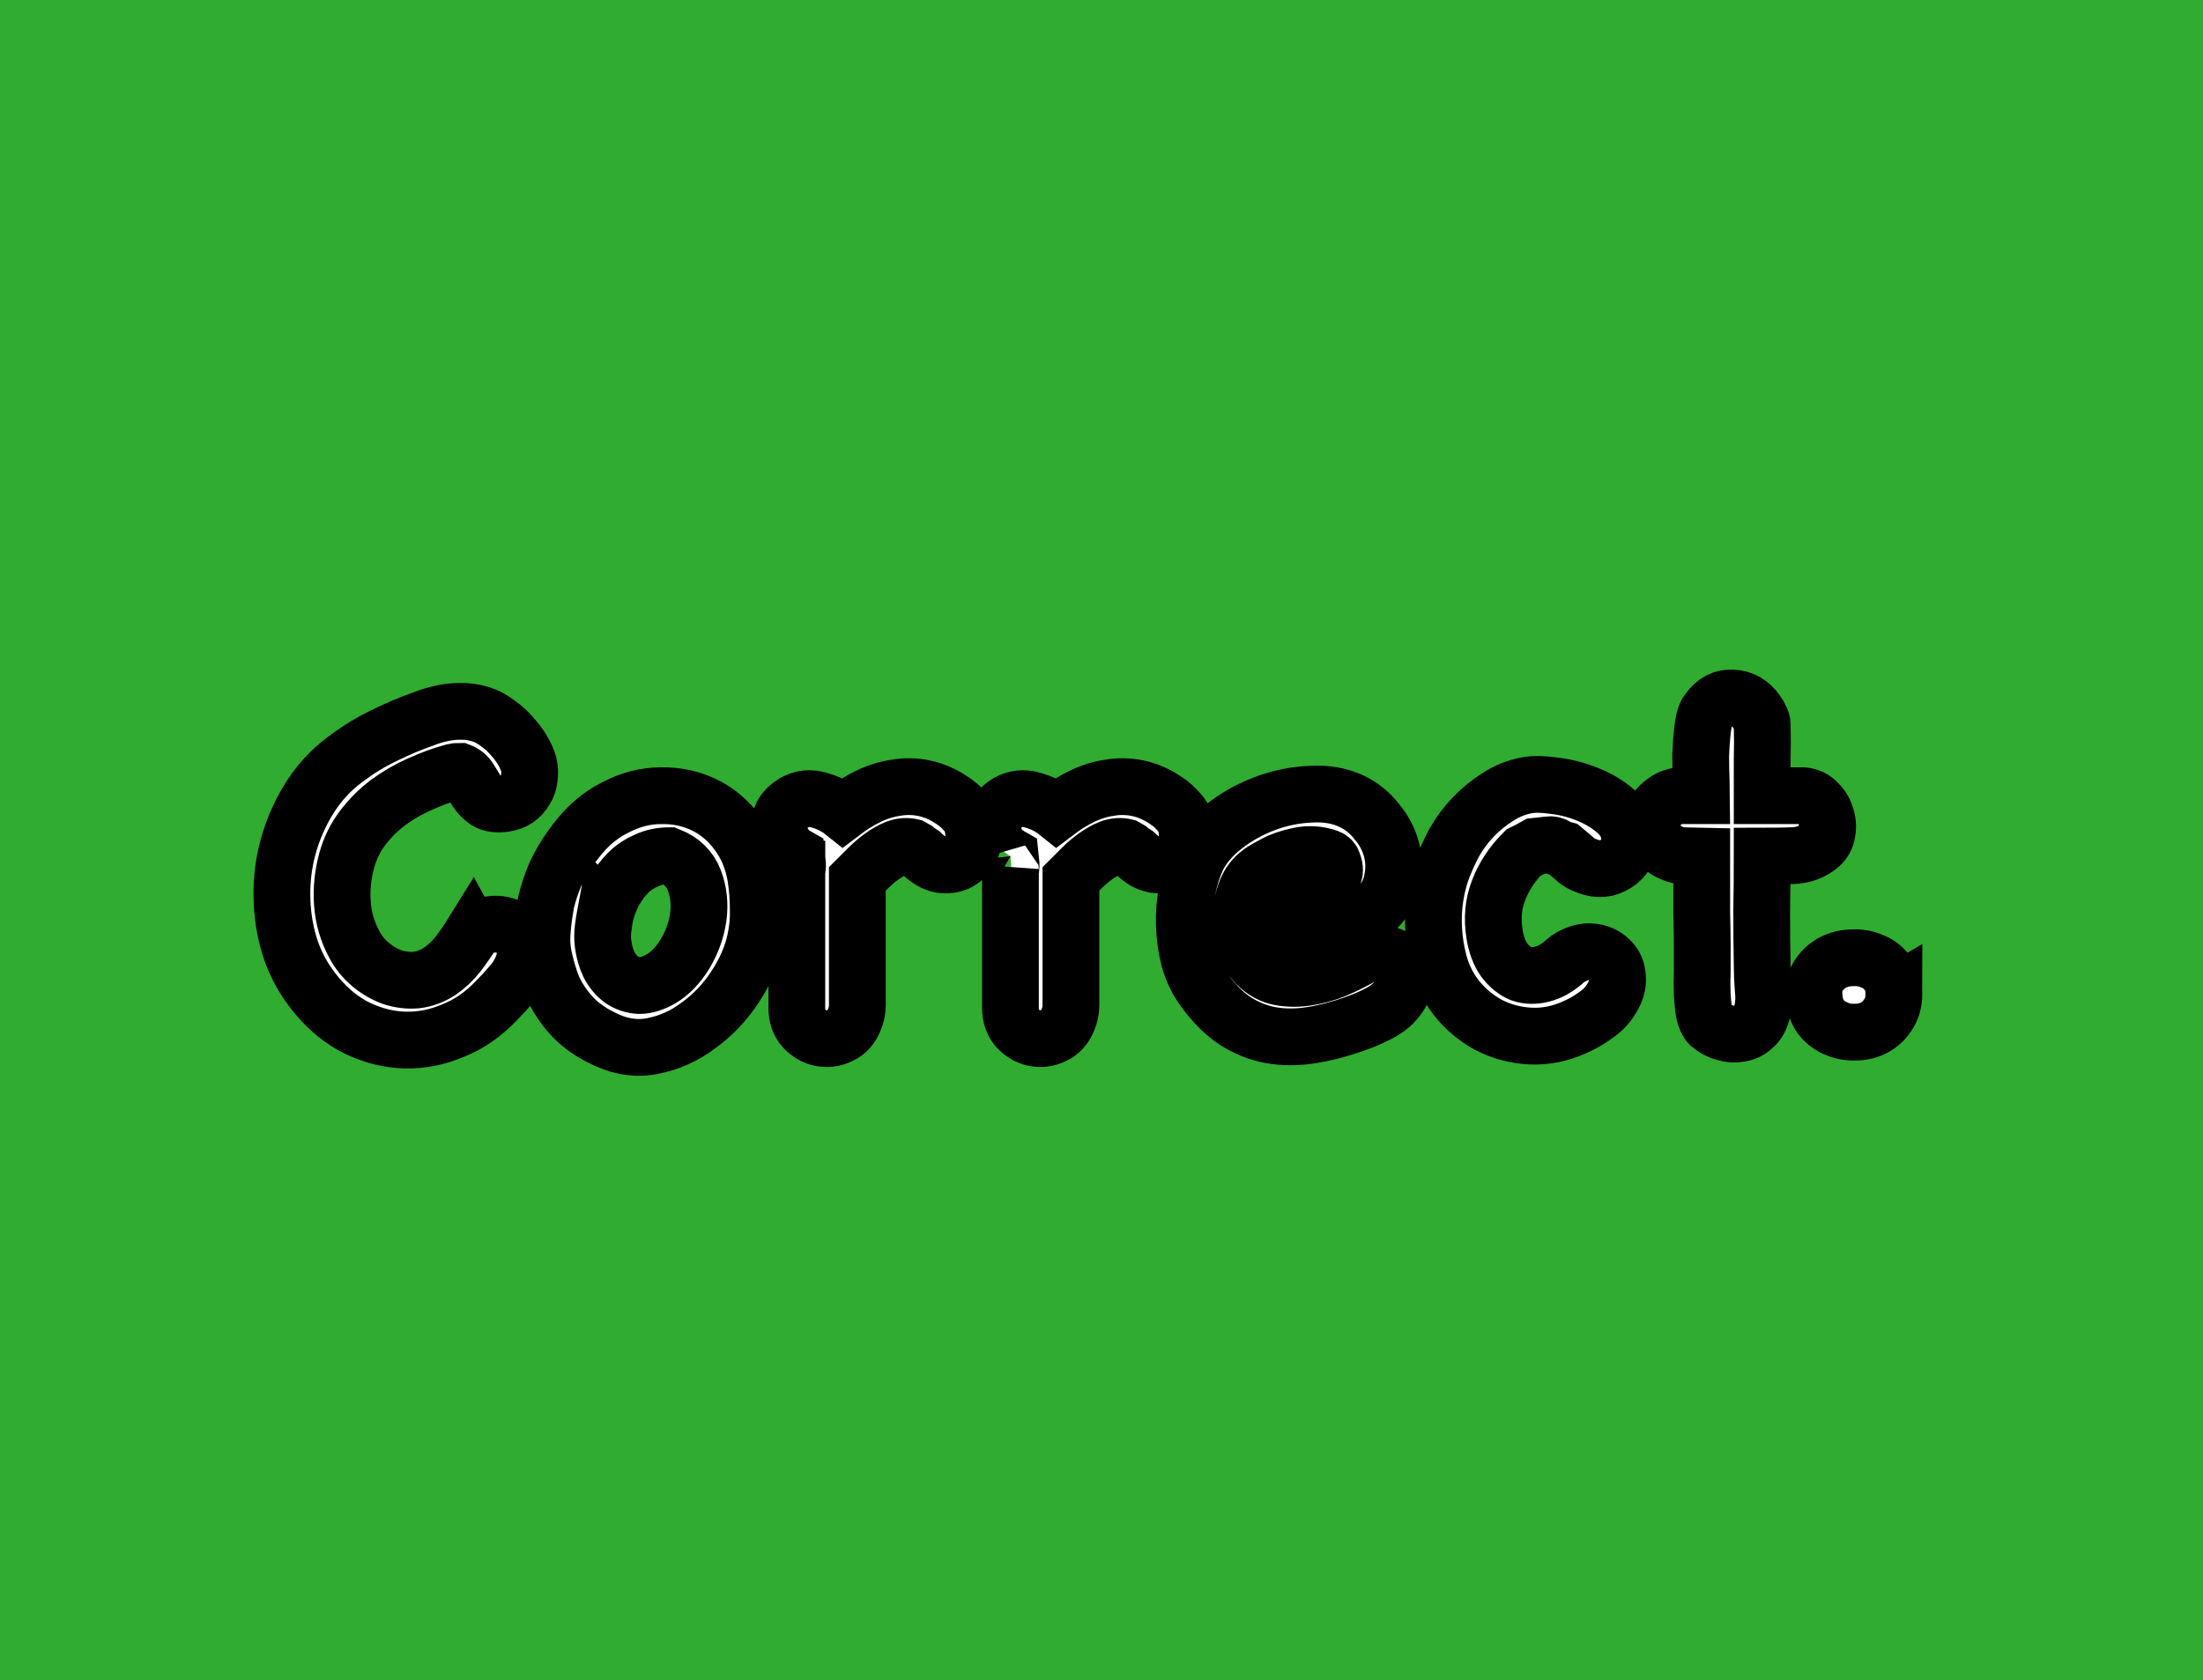 <?xml version="1.0" encoding="UTF-8" standalone="no"?>
<!-- Created with Inkscape (http://www.inkscape.org/) -->

<svg
   width="97mm"
   height="74mm"
   viewBox="0 0 97 74"
   version="1.1"
   id="svg1"
   inkscape:version="1.3.2 (091e20e, 2023-11-25)"
   sodipodi:docname="correct.svg"
   xml:space="preserve"
   xmlns:inkscape="http://www.inkscape.org/namespaces/inkscape"
   xmlns:sodipodi="http://sodipodi.sourceforge.net/DTD/sodipodi-0.dtd"
   xmlns="http://www.w3.org/2000/svg"
   xmlns:svg="http://www.w3.org/2000/svg"><sodipodi:namedview
     id="namedview1"
     pagecolor="#505050"
     bordercolor="#eeeeee"
     borderopacity="1"
     inkscape:showpageshadow="0"
     inkscape:pageopacity="0"
     inkscape:pagecheckerboard="0"
     inkscape:deskcolor="#505050"
     inkscape:document-units="mm"
     inkscape:zoom="1.4217087"
     inkscape:cx="230.00492"
     inkscape:cy="133.99369"
     inkscape:window-width="1512"
     inkscape:window-height="806"
     inkscape:window-x="874"
     inkscape:window-y="418"
     inkscape:window-maximized="0"
     inkscape:current-layer="layer1" /><defs
     id="defs1" /><g
     inkscape:label="Layer 1"
     inkscape:groupmode="layer"
     id="layer1"><rect
       style="fill:#30ac30;fill-opacity:1;stroke:none;stroke-width:0.57;paint-order:markers stroke fill"
       id="rect2"
       width="109.689"
       height="86.898"
       x="-7.633"
       y="-4.408" /><path
       d="m 20.796,41.113 q 0.349,-0.349 0.786,-0.393 0.458,-0.065 0.83,0.109 0.371,0.175 0.568,0.568 0.218,0.371 0.109,0.895 -0.131,0.524 -0.502,0.982 -0.371,0.437 -0.742,0.808 -0.851,0.895 -1.899,1.31 -1.026,0.437 -2.096,0.415 -1.048,-0.022 -2.074,-0.502 -1.004,-0.48 -1.812,-1.441 -0.48,-0.568 -0.808,-1.201 -0.327,-0.633 -0.502,-1.332 -0.262,-1.026 -0.24,-2.139 0.022,-1.113 0.349,-2.161 0.327,-1.048 0.917,-1.965 0.611,-0.939 1.484,-1.594 0.633,-0.48 1.266,-0.83 0.655,-0.349 1.375,-0.655 0.415,-0.175 0.851,-0.327 0.437,-0.175 0.895,-0.262 0.458,-0.087 0.917,-0.065 0.458,0.022 0.895,0.196 0.306,0.131 0.611,0.371 0.306,0.218 0.568,0.524 0.262,0.284 0.458,0.611 0.196,0.327 0.284,0.633 0.065,0.284 0.022,0.589 -0.022,0.284 -0.175,0.524 -0.131,0.24 -0.371,0.415 -0.24,0.153 -0.546,0.196 -0.502,0.065 -0.786,-0.109 -0.262,-0.175 -0.437,-0.437 -0.153,-0.262 -0.306,-0.502 -0.153,-0.262 -0.437,-0.371 -0.175,0 -0.262,0.022 -0.742,0.196 -1.506,0.546 -0.742,0.327 -1.397,0.808 -0.633,0.48 -1.113,1.113 -0.48,0.633 -0.699,1.419 -0.262,0.939 -0.196,1.899 0.065,0.96 0.524,1.812 0.262,0.502 0.699,0.873 0.437,0.371 0.96,0.568 0.524,0.175 1.07,0.131 0.546,-0.065 1.048,-0.393 0.437,-0.306 0.786,-0.742 0.349,-0.458 0.633,-0.917 z m 3.248,-1.375 q 0.153,-0.633 0.415,-1.244 0.284,-0.611 0.677,-1.157 0.393,-0.568 0.873,-1.026 0.502,-0.458 1.07,-0.742 1.004,-0.524 2.008,-0.524 1.026,-0.022 1.899,0.393 0.873,0.415 1.484,1.244 0.611,0.808 0.808,1.943 0.109,0.742 0.109,1.419 0.022,0.655 -0.131,1.375 -0.218,1.026 -0.895,2.052 -0.655,1.004 -1.594,1.681 -0.917,0.699 -2.03,0.917 -1.091,0.218 -2.205,-0.349 -0.502,-0.24 -0.917,-0.568 -0.393,-0.306 -0.72,-0.742 -0.371,-0.48 -0.589,-1.004 -0.196,-0.524 -0.327,-1.091 -0.153,-0.611 -0.109,-1.222 0.044,-0.633 0.153,-1.222 z m 2.62,0.458 q -0.065,0.349 -0.109,0.699 -0.044,0.327 0,0.677 0.065,0.502 0.262,0.917 0.218,0.415 0.546,0.655 0.349,0.24 0.786,0.262 0.437,0 0.939,-0.284 0.633,-0.371 1.091,-1.135 0.458,-0.786 0.568,-1.615 0.109,-0.851 -0.175,-1.594 -0.284,-0.764 -1.113,-1.091 -0.546,0 -1.004,0.218 -0.458,0.196 -0.808,0.546 -0.327,0.327 -0.589,0.786 -0.24,0.458 -0.393,0.96 z m 8.422,-1.921 q 0,0.087 0.022,-0.044 0.022,-0.153 -0.022,-0.524 -0.349,-0.196 -0.546,-0.502 -0.196,-0.306 -0.24,-0.655 -0.022,-0.349 0.131,-0.655 0.175,-0.327 0.546,-0.546 0.502,-0.284 1.091,-0.109 0.611,0.175 1.048,0.524 0.546,-0.415 1.135,-0.699 0.589,-0.284 1.201,-0.371 0.611,-0.109 1.244,0.022 0.633,0.131 1.244,0.546 0.306,0.196 0.568,0.502 0.262,0.284 0.327,0.655 0.109,0.546 -0.087,0.96 -0.196,0.393 -0.546,0.589 -0.349,0.175 -0.786,0.109 -0.437,-0.087 -0.83,-0.48 -0.131,-0.087 -0.196,-0.131 -0.044,-0.065 -0.218,-0.153 -0.349,-0.087 -0.699,0.044 -0.327,0.131 -0.655,0.371 -0.306,0.218 -0.589,0.502 -0.262,0.262 -0.48,0.48 v 5.566 q 0,0.327 -0.131,0.633 -0.196,0.502 -0.633,0.699 -0.415,0.196 -0.851,0.109 Q 35.718,45.632 35.39,45.282 35.085,44.933 35.085,44.387 v -6.112 z m 9.404,0 q 0,0.087 0.022,-0.044 0.022,-0.153 -0.022,-0.524 -0.349,-0.196 -0.546,-0.502 -0.196,-0.306 -0.24,-0.655 -0.022,-0.349 0.131,-0.655 0.175,-0.327 0.546,-0.546 0.502,-0.284 1.091,-0.109 0.611,0.175 1.048,0.524 0.546,-0.415 1.135,-0.699 0.589,-0.284 1.201,-0.371 0.611,-0.109 1.244,0.022 0.633,0.131 1.244,0.546 0.306,0.196 0.568,0.502 0.262,0.284 0.327,0.655 0.109,0.546 -0.087,0.96 -0.196,0.393 -0.546,0.589 -0.349,0.175 -0.786,0.109 -0.437,-0.087 -0.83,-0.48 -0.131,-0.087 -0.196,-0.131 -0.044,-0.065 -0.218,-0.153 -0.349,-0.087 -0.699,0.044 -0.327,0.131 -0.655,0.371 -0.306,0.218 -0.589,0.502 -0.262,0.262 -0.48,0.48 v 5.566 q 0,0.327 -0.131,0.633 -0.196,0.502 -0.633,0.699 -0.415,0.196 -0.851,0.109 -0.415,-0.087 -0.742,-0.437 -0.306,-0.349 -0.306,-0.895 v -6.112 z m 15.647,3.755 q 0.524,-0.131 0.917,0 0.415,0.109 0.633,0.393 0.218,0.284 0.196,0.699 -0.022,0.415 -0.371,0.873 -0.284,0.371 -0.786,0.633 -0.502,0.262 -0.939,0.415 -1.07,0.393 -2.03,0.546 -0.96,0.153 -1.812,0 -0.83,-0.153 -1.572,-0.633 -0.72,-0.48 -1.353,-1.353 -0.437,-0.589 -0.655,-1.332 -0.196,-0.764 -0.218,-1.55 -0.022,-0.786 0.131,-1.55 0.153,-0.764 0.437,-1.375 0.371,-0.764 1.179,-1.397 0.808,-0.633 1.79,-1.004 0.982,-0.371 2.008,-0.415 1.026,-0.065 1.812,0.306 0.655,0.306 1.113,0.895 0.48,0.568 0.655,1.244 0.175,0.677 0.022,1.375 -0.131,0.677 -0.699,1.244 -0.546,0.546 -1.201,0.895 -0.655,0.327 -1.353,0.589 -0.699,0.24 -1.441,0.415 -0.72,0.175 -1.397,0.393 0.458,0.524 1.048,0.677 0.589,0.131 1.222,0.044 0.655,-0.087 1.31,-0.349 0.655,-0.284 1.222,-0.611 z m -4.41,-3.755 q -0.502,0.284 -0.742,0.72 -0.24,0.415 -0.349,1.179 0.568,-0.175 1.266,-0.371 0.72,-0.196 1.353,-0.415 0.633,-0.218 1.07,-0.48 0.437,-0.262 0.437,-0.568 0,-0.175 -0.065,-0.327 -0.044,-0.175 -0.218,-0.24 -0.611,-0.218 -1.266,-0.087 -0.655,0.131 -1.091,0.371 z m 13.311,3.951 q 0.546,-0.349 1.026,-0.306 0.502,0.044 0.808,0.349 0.327,0.284 0.349,0.786 0.044,0.48 -0.327,1.026 -0.24,0.371 -0.699,0.677 -0.437,0.306 -0.851,0.48 -0.96,0.437 -1.943,0.393 -0.982,-0.044 -1.834,-0.48 -0.83,-0.437 -1.441,-1.201 -0.611,-0.786 -0.83,-1.812 -0.437,-1.965 0.175,-3.776 0.24,-0.655 0.568,-1.266 0.349,-0.611 0.83,-1.113 0.48,-0.502 1.07,-0.873 0.589,-0.393 1.288,-0.524 0.48,-0.087 1.222,0.022 0.742,0.087 1.441,0.371 0.72,0.284 1.244,0.742 0.546,0.458 0.611,1.091 0.044,0.349 -0.087,0.655 -0.131,0.284 -0.371,0.48 -0.24,0.196 -0.568,0.284 -0.306,0.065 -0.633,-0.022 -0.393,-0.109 -0.633,-0.284 -0.218,-0.196 -0.589,-0.502 -0.175,-0.044 -0.327,-0.131 -0.153,-0.109 -0.327,-0.087 l -0.589,0.065 q -0.153,0.087 -0.284,0.153 -0.131,0.065 -0.262,0.131 -0.742,0.742 -1.091,1.659 -0.349,0.895 -0.175,1.943 0.109,0.677 0.415,1.113 0.327,0.437 0.742,0.611 0.437,0.153 0.939,0.022 0.524,-0.131 1.026,-0.589 z m 4.907,-4.541 q -0.437,-0.109 -0.764,-0.371 -0.306,-0.262 -0.437,-0.611 -0.109,-0.349 0,-0.72 0.131,-0.371 0.546,-0.677 0.349,-0.262 0.786,-0.262 0.437,0 0.851,0 0,-0.153 -0.022,-0.655 -0.022,-0.524 -0.022,-1.135 0.022,-0.611 0.087,-1.157 0.065,-0.568 0.24,-0.786 0.437,-0.611 1.07,-0.568 0.655,0.022 1.07,0.611 0.087,0.109 0.153,0.262 0.087,0.153 0.087,0.284 0.022,0.786 0,1.572 0,0.786 0,1.572 h 1.725 q 0.393,0 0.677,0.262 0.284,0.262 0.393,0.611 0.131,0.349 0.065,0.72 -0.044,0.371 -0.327,0.611 -0.502,0.415 -1.179,0.437 -0.655,0.022 -1.353,0.022 0,1.201 -0.022,2.401 0,1.201 0.022,2.401 0,0.524 0.044,1.07 0.065,0.546 -0.065,1.048 -0.109,0.393 -0.371,0.611 -0.262,0.24 -0.589,0.284 -0.327,0.065 -0.677,-0.044 -0.349,-0.087 -0.655,-0.349 -0.153,-0.153 -0.24,-0.524 -0.065,-0.371 -0.087,-0.786 -0.022,-0.48 0,-1.026 0,-0.437 0,-1.135 0,-0.699 -0.022,-1.441 0,-0.764 0,-1.441 0,-0.677 0,-1.07 z m 9.447,6.069 q 0,0.546 -0.262,0.939 -0.24,0.371 -0.611,0.568 -0.371,0.196 -0.83,0.196 -0.437,0.022 -0.83,-0.153 -0.393,-0.153 -0.677,-0.502 -0.262,-0.349 -0.306,-0.895 -0.044,-0.568 0.196,-0.939 0.262,-0.393 0.655,-0.589 0.393,-0.196 0.851,-0.196 0.458,-0.022 0.851,0.153 0.415,0.153 0.677,0.524 0.284,0.349 0.284,0.895 z"
       id="text1"
       style="font-weight:bold;font-size:19.756px;line-height:0.9;font-family:Chalkboard;-inkscape-font-specification:'Chalkboard Bold';text-align:center;letter-spacing:-0.288px;text-anchor:middle;fill:#ffffff;stroke:#000000;stroke-width:2.5;paint-order:markers stroke fill"
       aria-label="Correct." /></g></svg>
